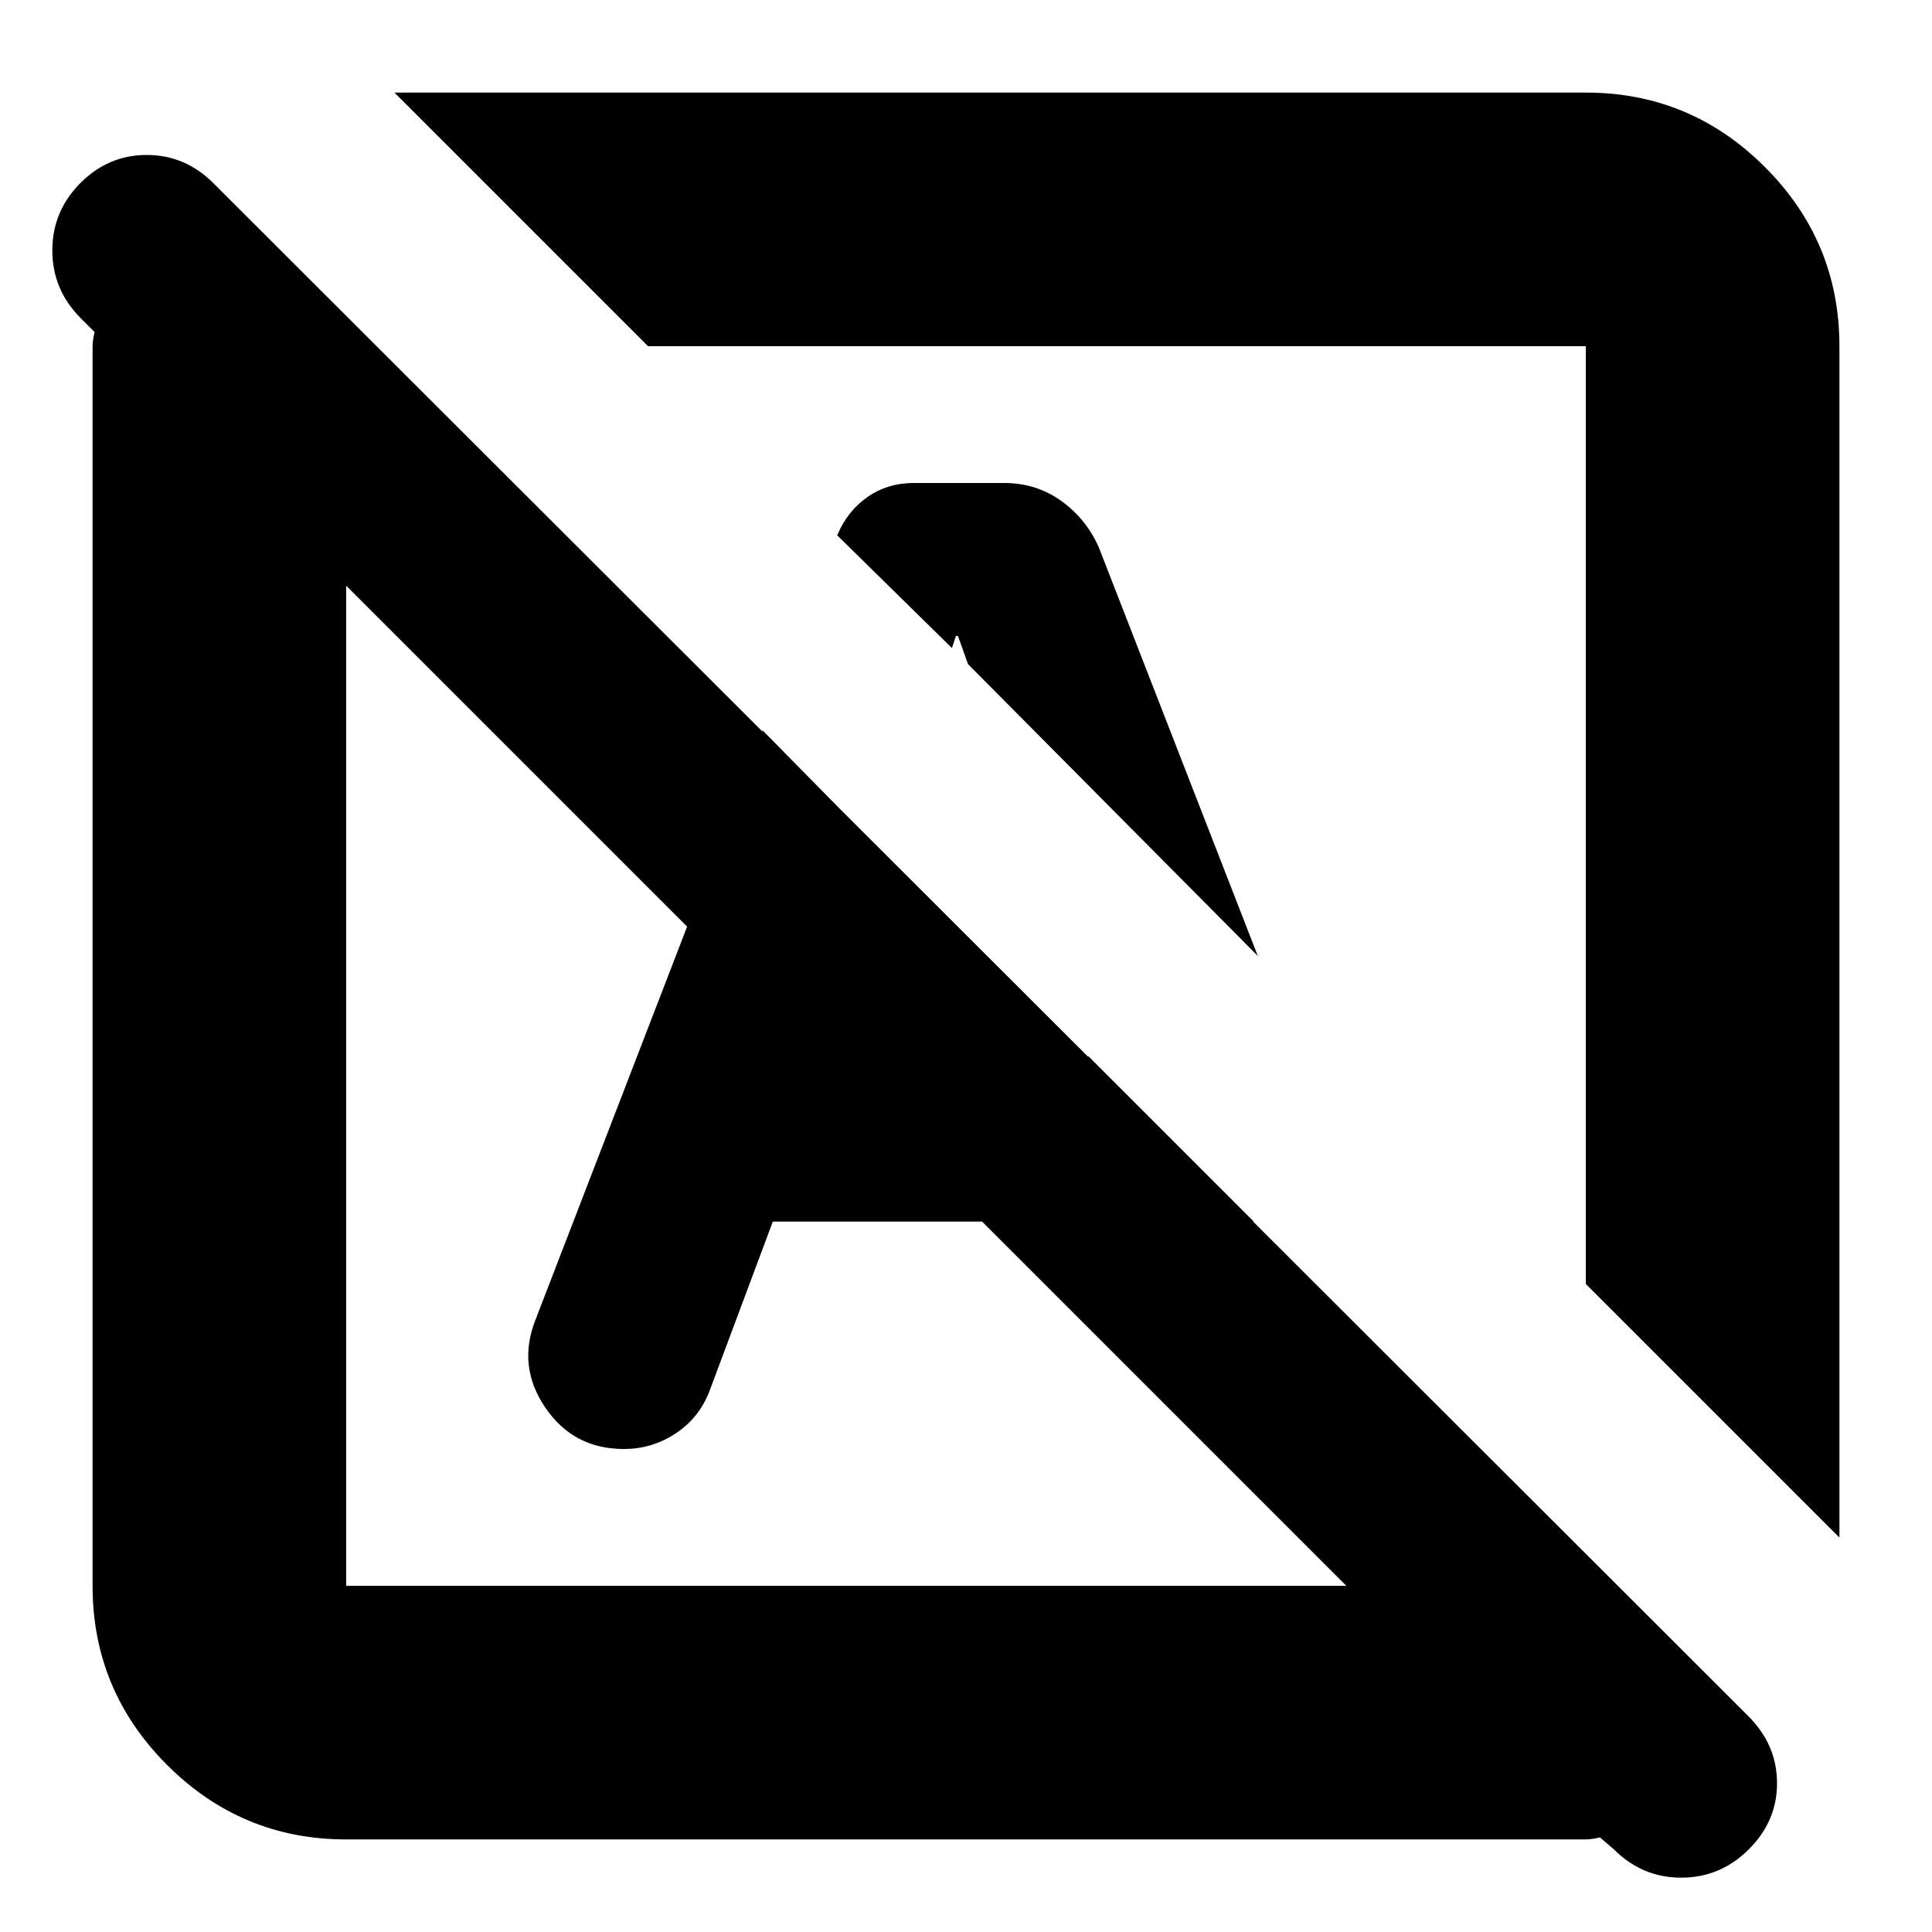 <svg xmlns="http://www.w3.org/2000/svg" height="24" viewBox="0 -960 960 960" width="24"><path d="m802-41-7-6q-4 1-7.5 1H172q-51.975 0-88.987-37.013Q46-120.025 46-172v-615.5q0-3.5 1-7.5l-7-7q-14-14.133-14-33.567Q26-855 39.895-869q13.894-14 33-14Q92-883 106-869l763 762q14 14.182 14 33.09Q883-55 868.895-41q-14.106 14-33.5 14Q816-27 802-41ZM172-172h497L172-669v497Zm742-24L788-322v-466H322L196-914h592q51.975 0 88.987 37.013Q914-839.975 914-788v592ZM625-485 481-630l-5-14h-1l-2 6-57-56q5-12 15-19t23-7h45q16 0 28.4 8.96 12.4 8.96 18.6 23.04l79 203Zm-204 64Zm134-134Zm-8 127 146 146q-2.392 16.8-14.951 29.4Q665.49-240 646.353-240 632-240 619.5-248q-12.5-8-17.5-22l-55-158Zm-163 75-31 83q-5 14-16.875 22T310-240q-25 0-39-20.5t-5-43.5l113-293 65 66-34 96h131l82 82H384Z"/></svg>